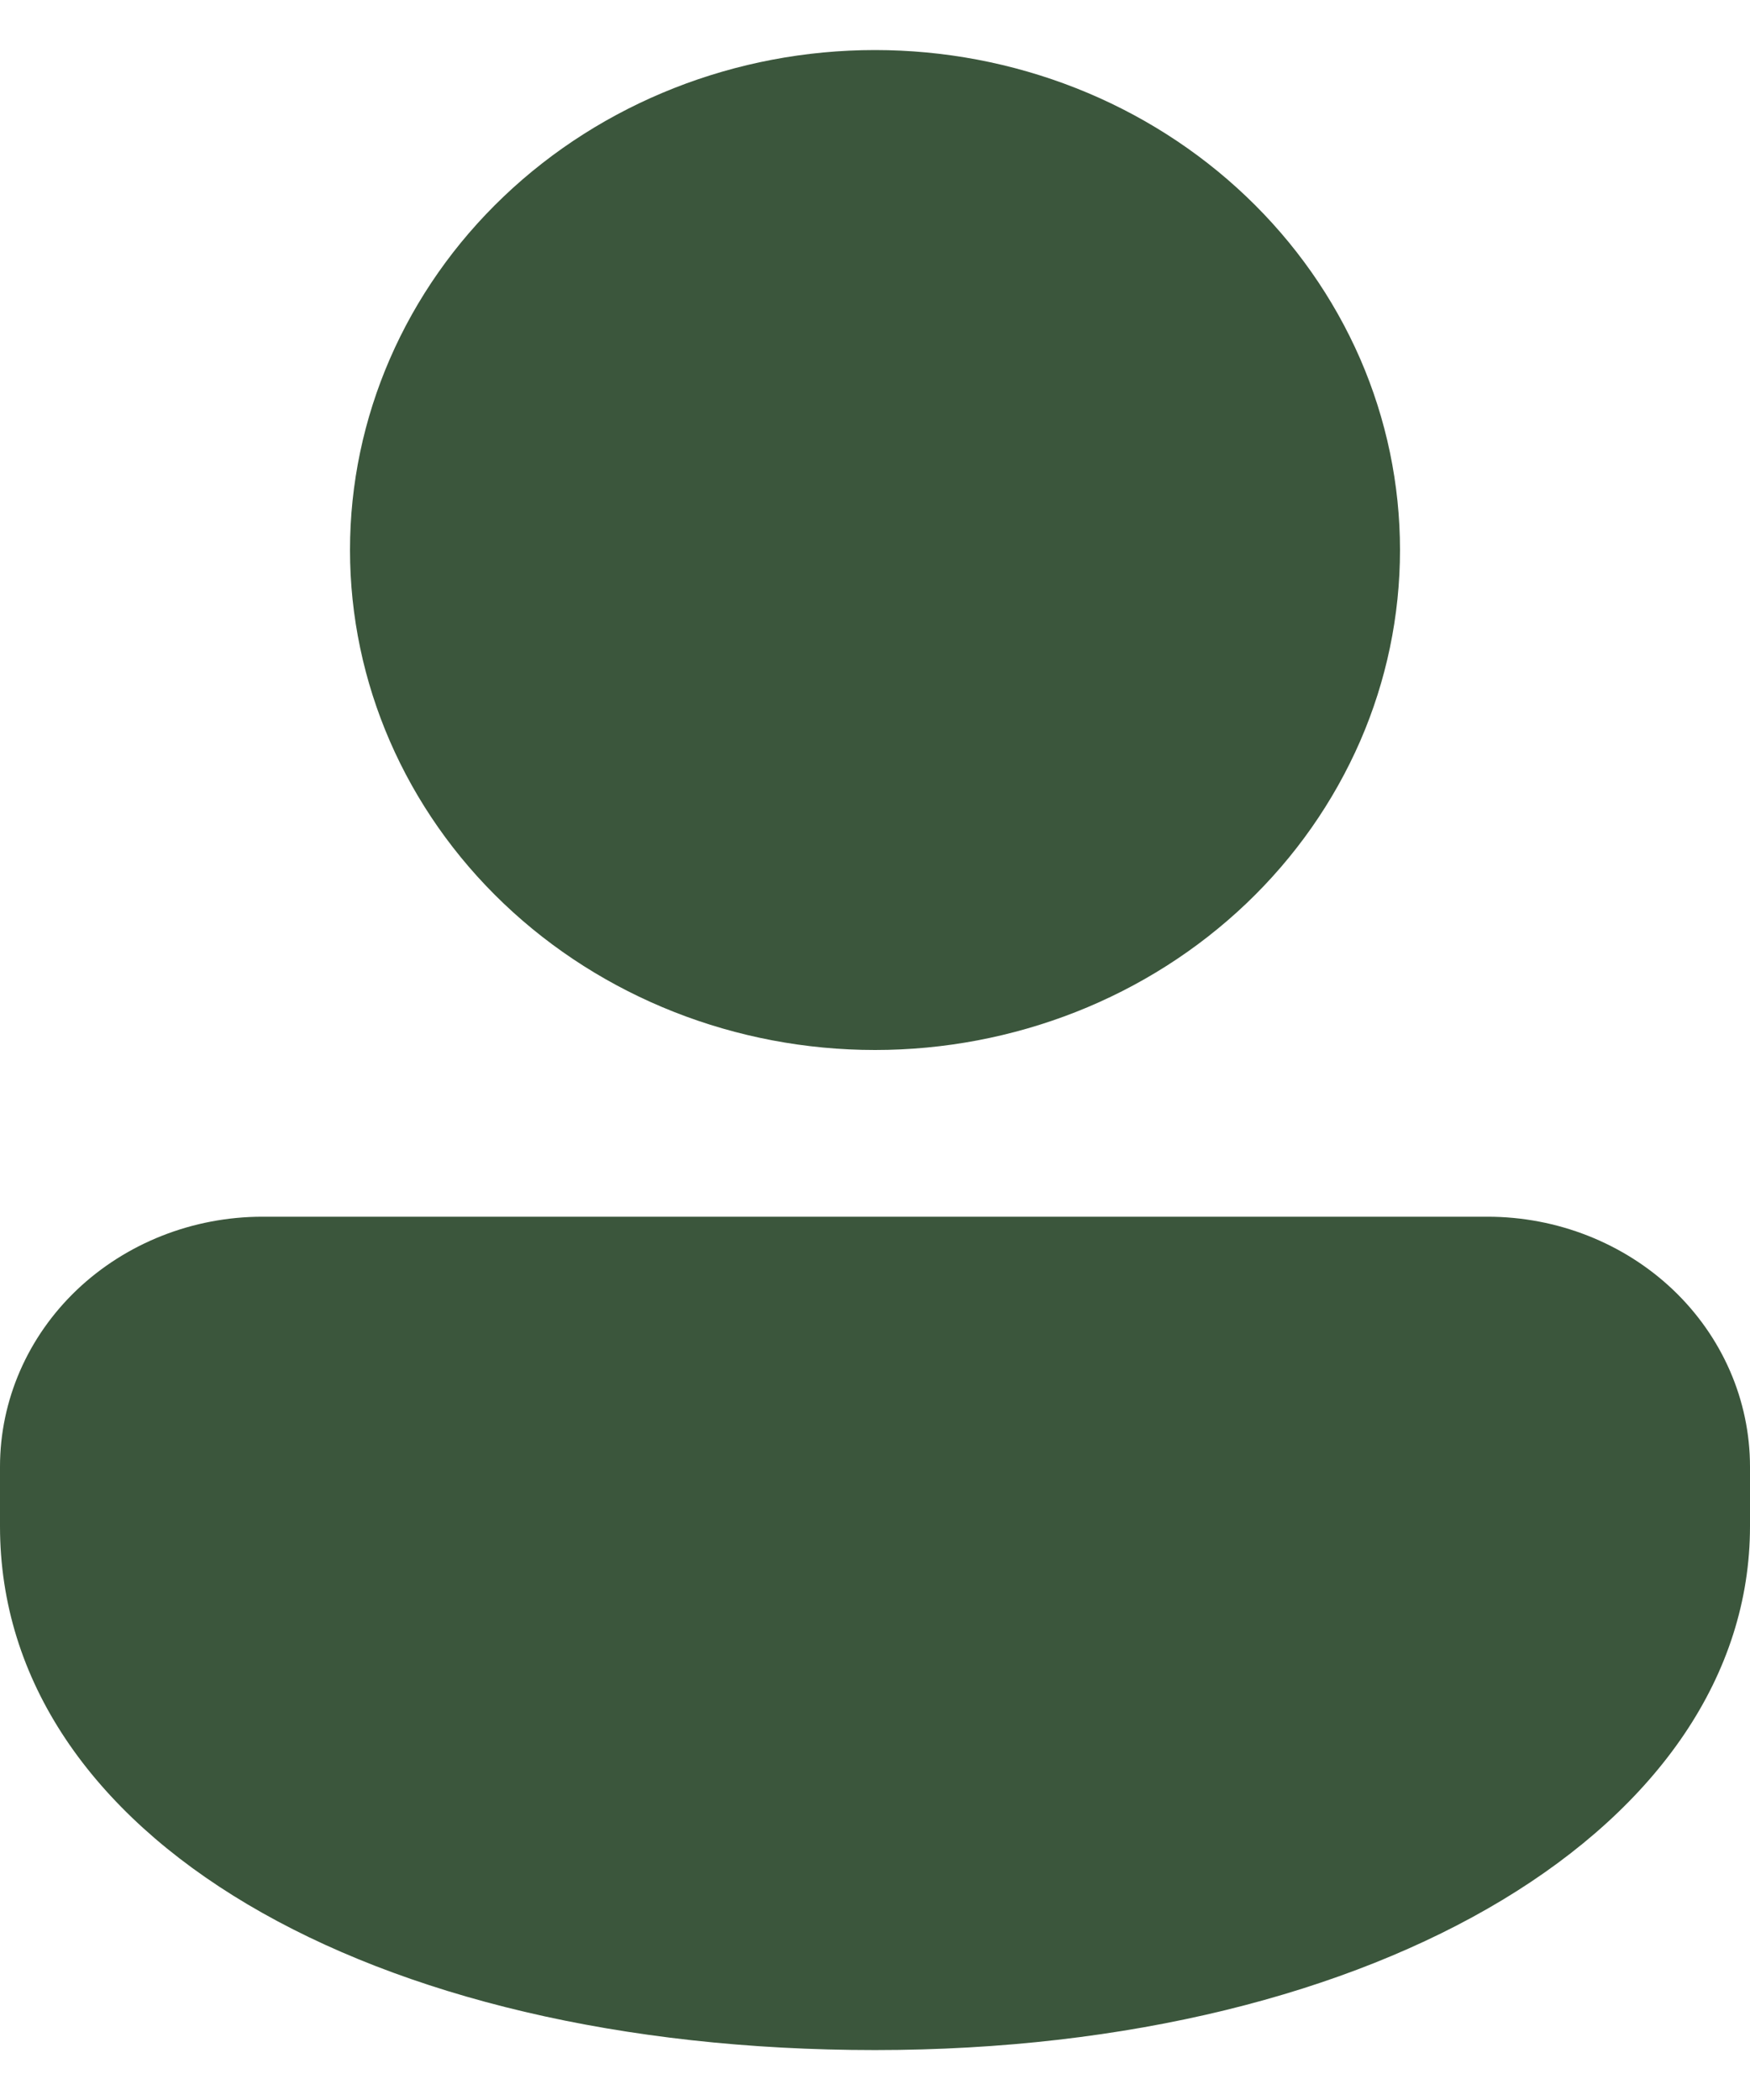 <svg width="15" height="18" viewBox="0 0 15 18" fill="none" xmlns="http://www.w3.org/2000/svg">
<path d="M12.75 10.429C13.347 10.429 13.919 10.655 14.341 11.056C14.763 11.458 15 12.003 15 12.572V13.082C15 15.637 11.842 17.572 7.5 17.572C3.158 17.572 0 15.738 0 13.082V12.572C0 12.003 0.237 11.458 0.659 11.056C1.081 10.655 1.653 10.429 2.25 10.429H12.75ZM7.5 0.429C8.091 0.429 8.676 0.54 9.222 0.755C9.768 0.97 10.264 1.286 10.682 1.684C11.1 2.082 11.431 2.554 11.658 3.074C11.884 3.594 12 4.152 12 4.714C12 5.277 11.884 5.835 11.658 6.354C11.431 6.874 11.1 7.347 10.682 7.745C10.264 8.143 9.768 8.459 9.222 8.674C8.676 8.889 8.091 9 7.5 9C6.307 9 5.162 8.549 4.318 7.745C3.474 6.941 3 5.851 3 4.714C3 3.578 3.474 2.488 4.318 1.684C5.162 0.88 6.307 0.429 7.5 0.429Z" fill="#3B563C"/>
</svg>
